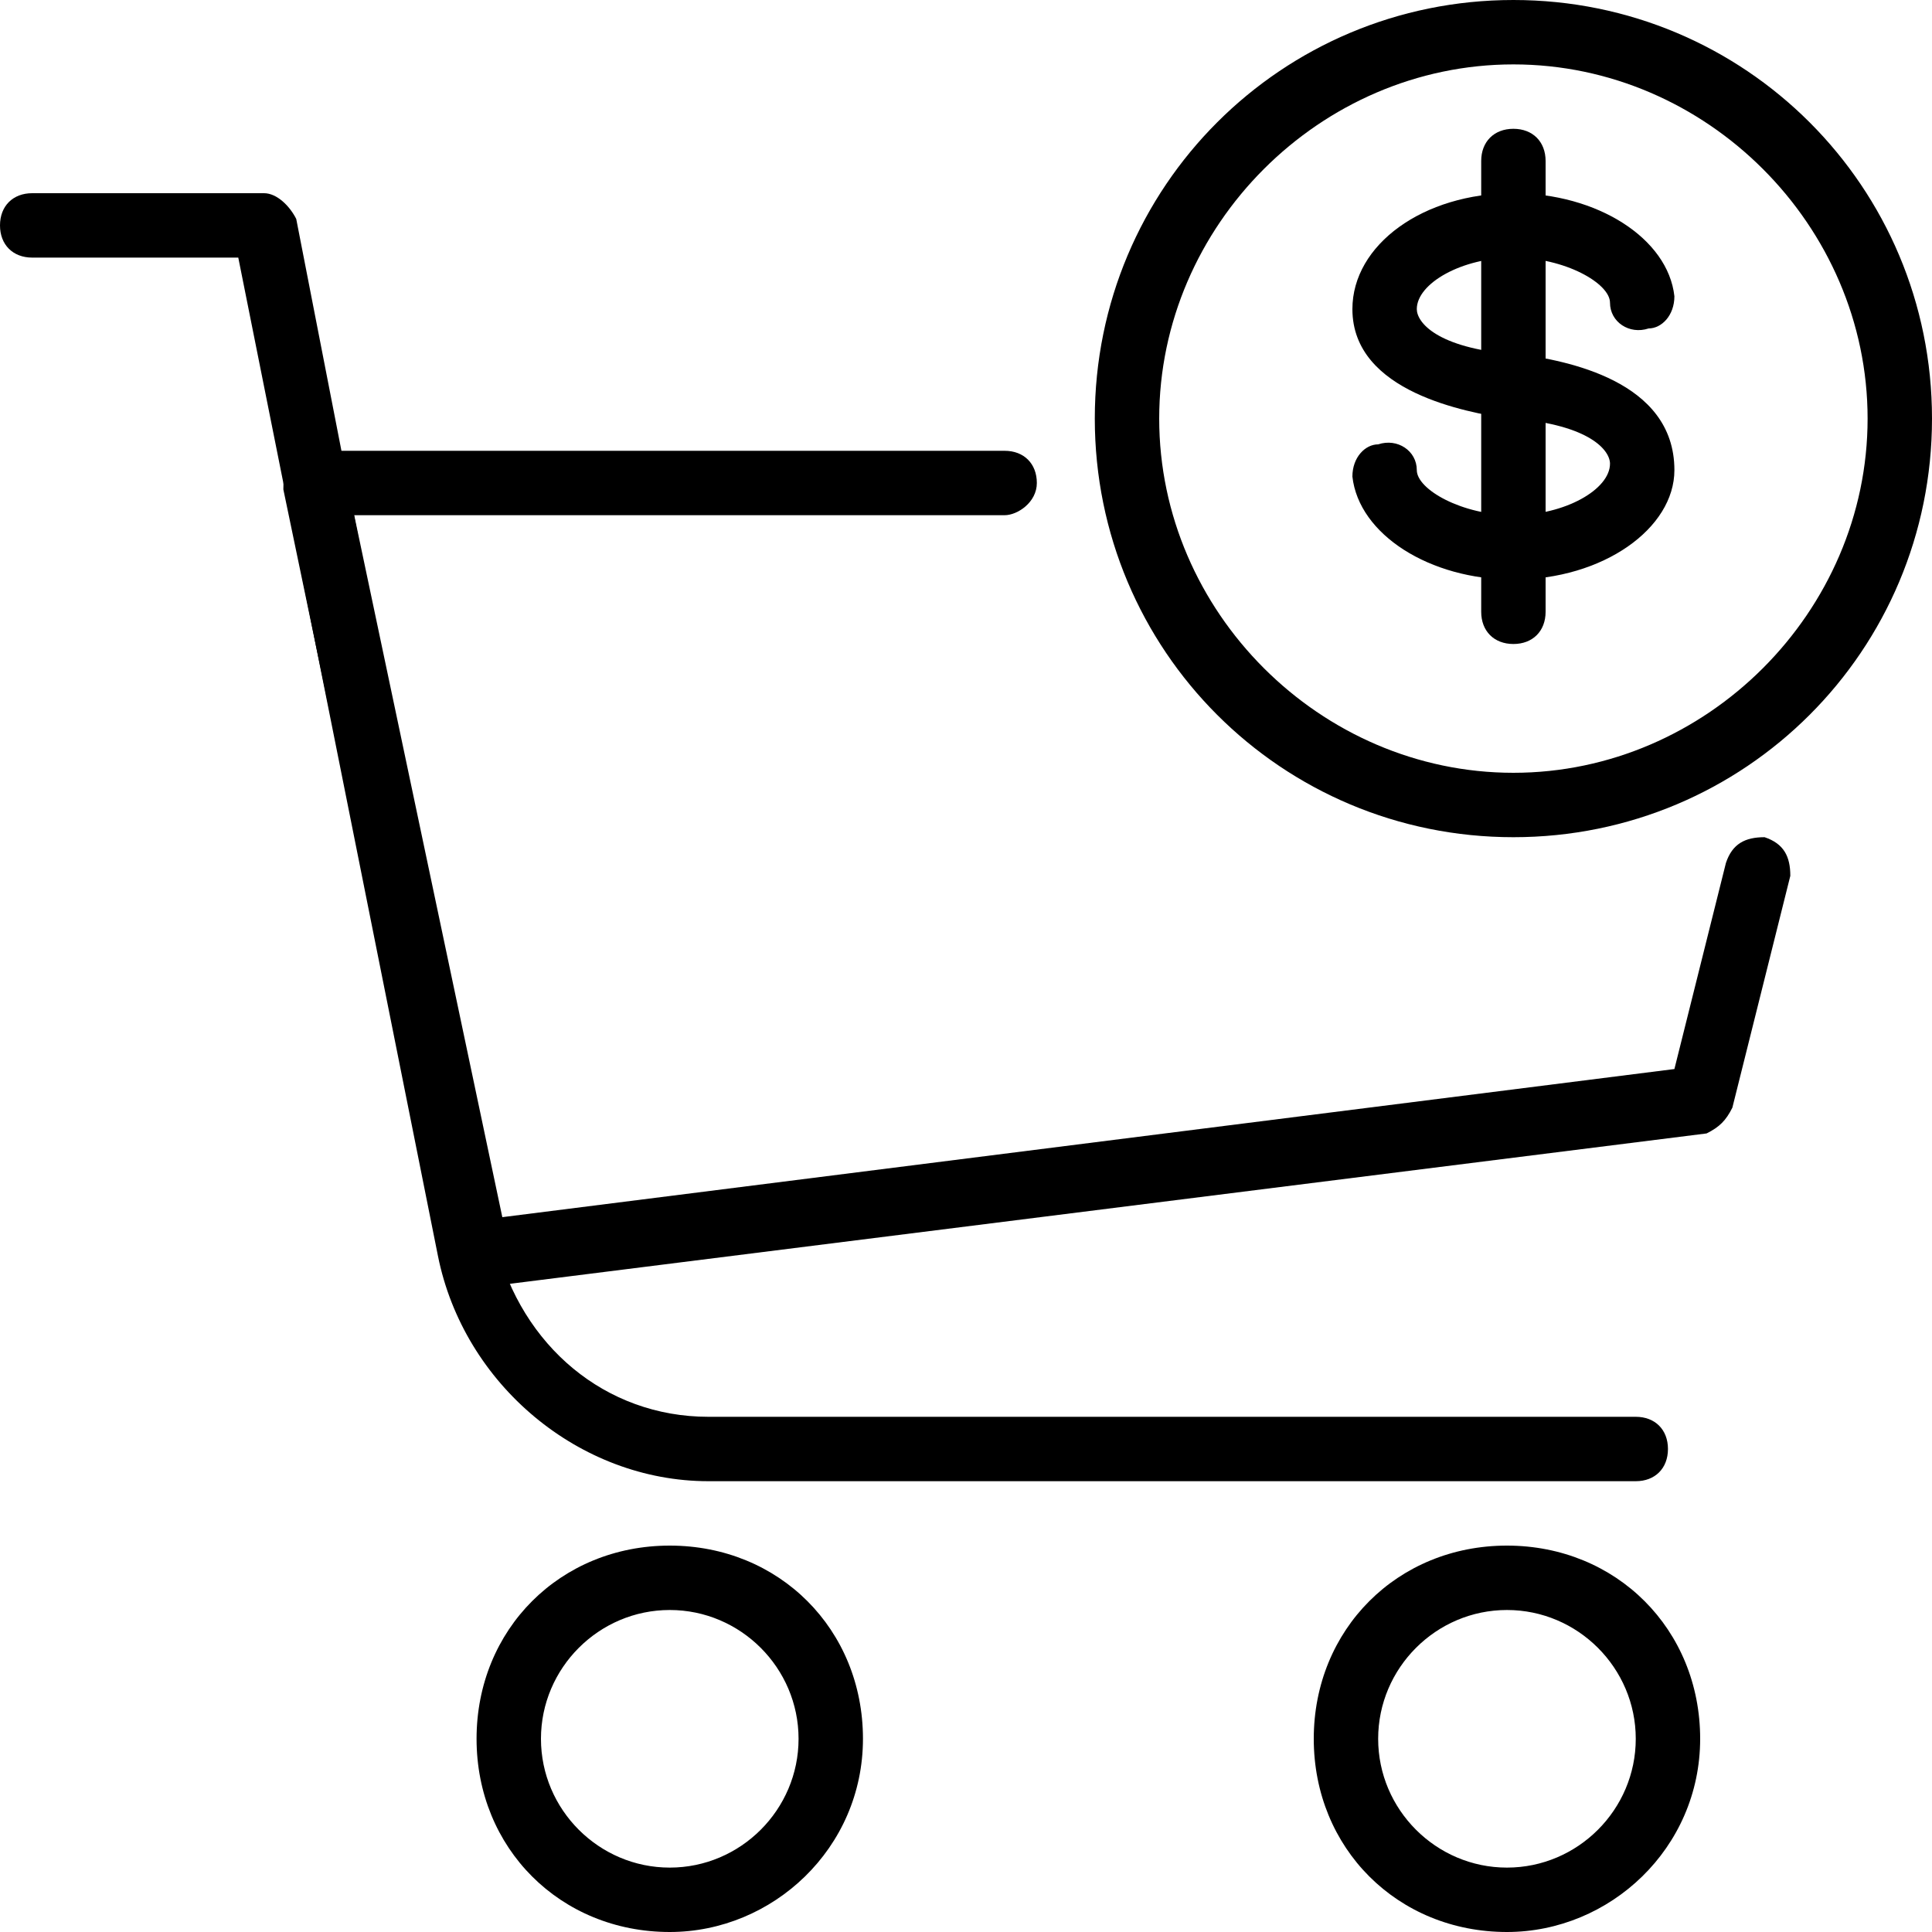 <?xml version="1.0" encoding="utf-8"?>
<!-- Generator: Adobe Illustrator 19.0.0, SVG Export Plug-In . SVG Version: 6.00 Build 0)  -->
<svg version="1.1" id="Layer_1" xmlns="http://www.w3.org/2000/svg" xmlns:xlink="http://www.w3.org/1999/xlink" x="0px" y="0px"
	 viewBox="0 0 30 30" style="enable-background:new 0 0 30 30;" xml:space="preserve">
<g>
	<g>
		<g>
			<path d="M10.4,30c-1.7,0-3-1.3-3-3s1.3-3,3-3s3,1.3,3,3S12,30,10.4,30z M10.4,25c-1.1,0-2,0.9-2,2s0.9,2,2,2s2-0.9,2-2
				S11.5,25,10.4,25z"/>
		</g>
		<g>
			<path d="M23.4,30c-1.7,0-3-1.3-3-3s1.3-3,3-3s3,1.3,3,3S25,30,23.4,30z M23.4,25c-1.1,0-2,0.9-2,2s0.9,2,2,2s2-0.9,2-2
				S24.5,25,23.4,25z"/>
		</g>
		<g>
			<path d="M25.4,23H11c-2,0-3.8-1.5-4.2-3.5L3.7,4H0.5C0.2,4,0,3.8,0,3.5S0.2,3,0.5,3h3.6c0.2,0,0.4,0.2,0.5,0.4l3.1,15.9
				C8.1,20.9,9.4,22,11,22h14.4c0.3,0,0.5,0.2,0.5,0.5S25.7,23,25.4,23z"/>
		</g>
		<g>
			<path d="M7.4,20c-0.2,0-0.4-0.2-0.5-0.4l-2.5-12c0-0.1,0-0.3,0.1-0.4S4.7,7,4.9,7h10.7c0.3,0,0.5,0.2,0.5,0.5S15.8,8,15.6,8H5.5
				l2.3,10.9L26,16.6l0.8-3.2c0.1-0.3,0.3-0.4,0.6-0.4c0.3,0.1,0.4,0.3,0.4,0.6l-0.9,3.6c-0.1,0.2-0.2,0.3-0.4,0.4L7.4,20
				C7.5,20,7.4,20,7.4,20z"/>
		</g>
	</g>
	<g>
		<path d="M23.5,9c-1.3,0-2.4-0.7-2.5-1.6c0-0.3,0.2-0.5,0.4-0.5C21.7,6.8,22,7,22,7.3C22,7.6,22.7,8,23.5,8C24.3,8,25,7.6,25,7.2
			c0-0.2-0.3-0.6-1.5-0.7l-0.1,0C22.8,6.4,21,6.1,21,4.8c0-1,1.1-1.8,2.5-1.8c1.3,0,2.4,0.7,2.5,1.6c0,0.3-0.2,0.5-0.4,0.5
			C25.3,5.2,25,5,25,4.7C25,4.4,24.3,4,23.5,4C22.7,4,22,4.4,22,4.8c0,0.2,0.3,0.6,1.5,0.7c0,0,0.1,0,0.1,0C24.3,5.6,26,5.9,26,7.3
			C26,8.2,24.9,9,23.5,9z"/>
	</g>
	<g>
		<path d="M23.5,10C23.2,10,23,9.8,23,9.5v-7C23,2.2,23.2,2,23.5,2S24,2.2,24,2.5v7C24,9.8,23.8,10,23.5,10z"/>
	</g>
	<g>
		<path d="M23.5,13c-3.6,0-6.5-2.9-6.5-6.5S19.9,0,23.5,0S30,2.9,30,6.5S27.1,13,23.5,13z M23.5,1c-3,0-5.5,2.5-5.5,5.5
			s2.5,5.5,5.5,5.5S29,9.5,29,6.5S26.5,1,23.5,1z"/>
	</g>
</g>
</svg>
